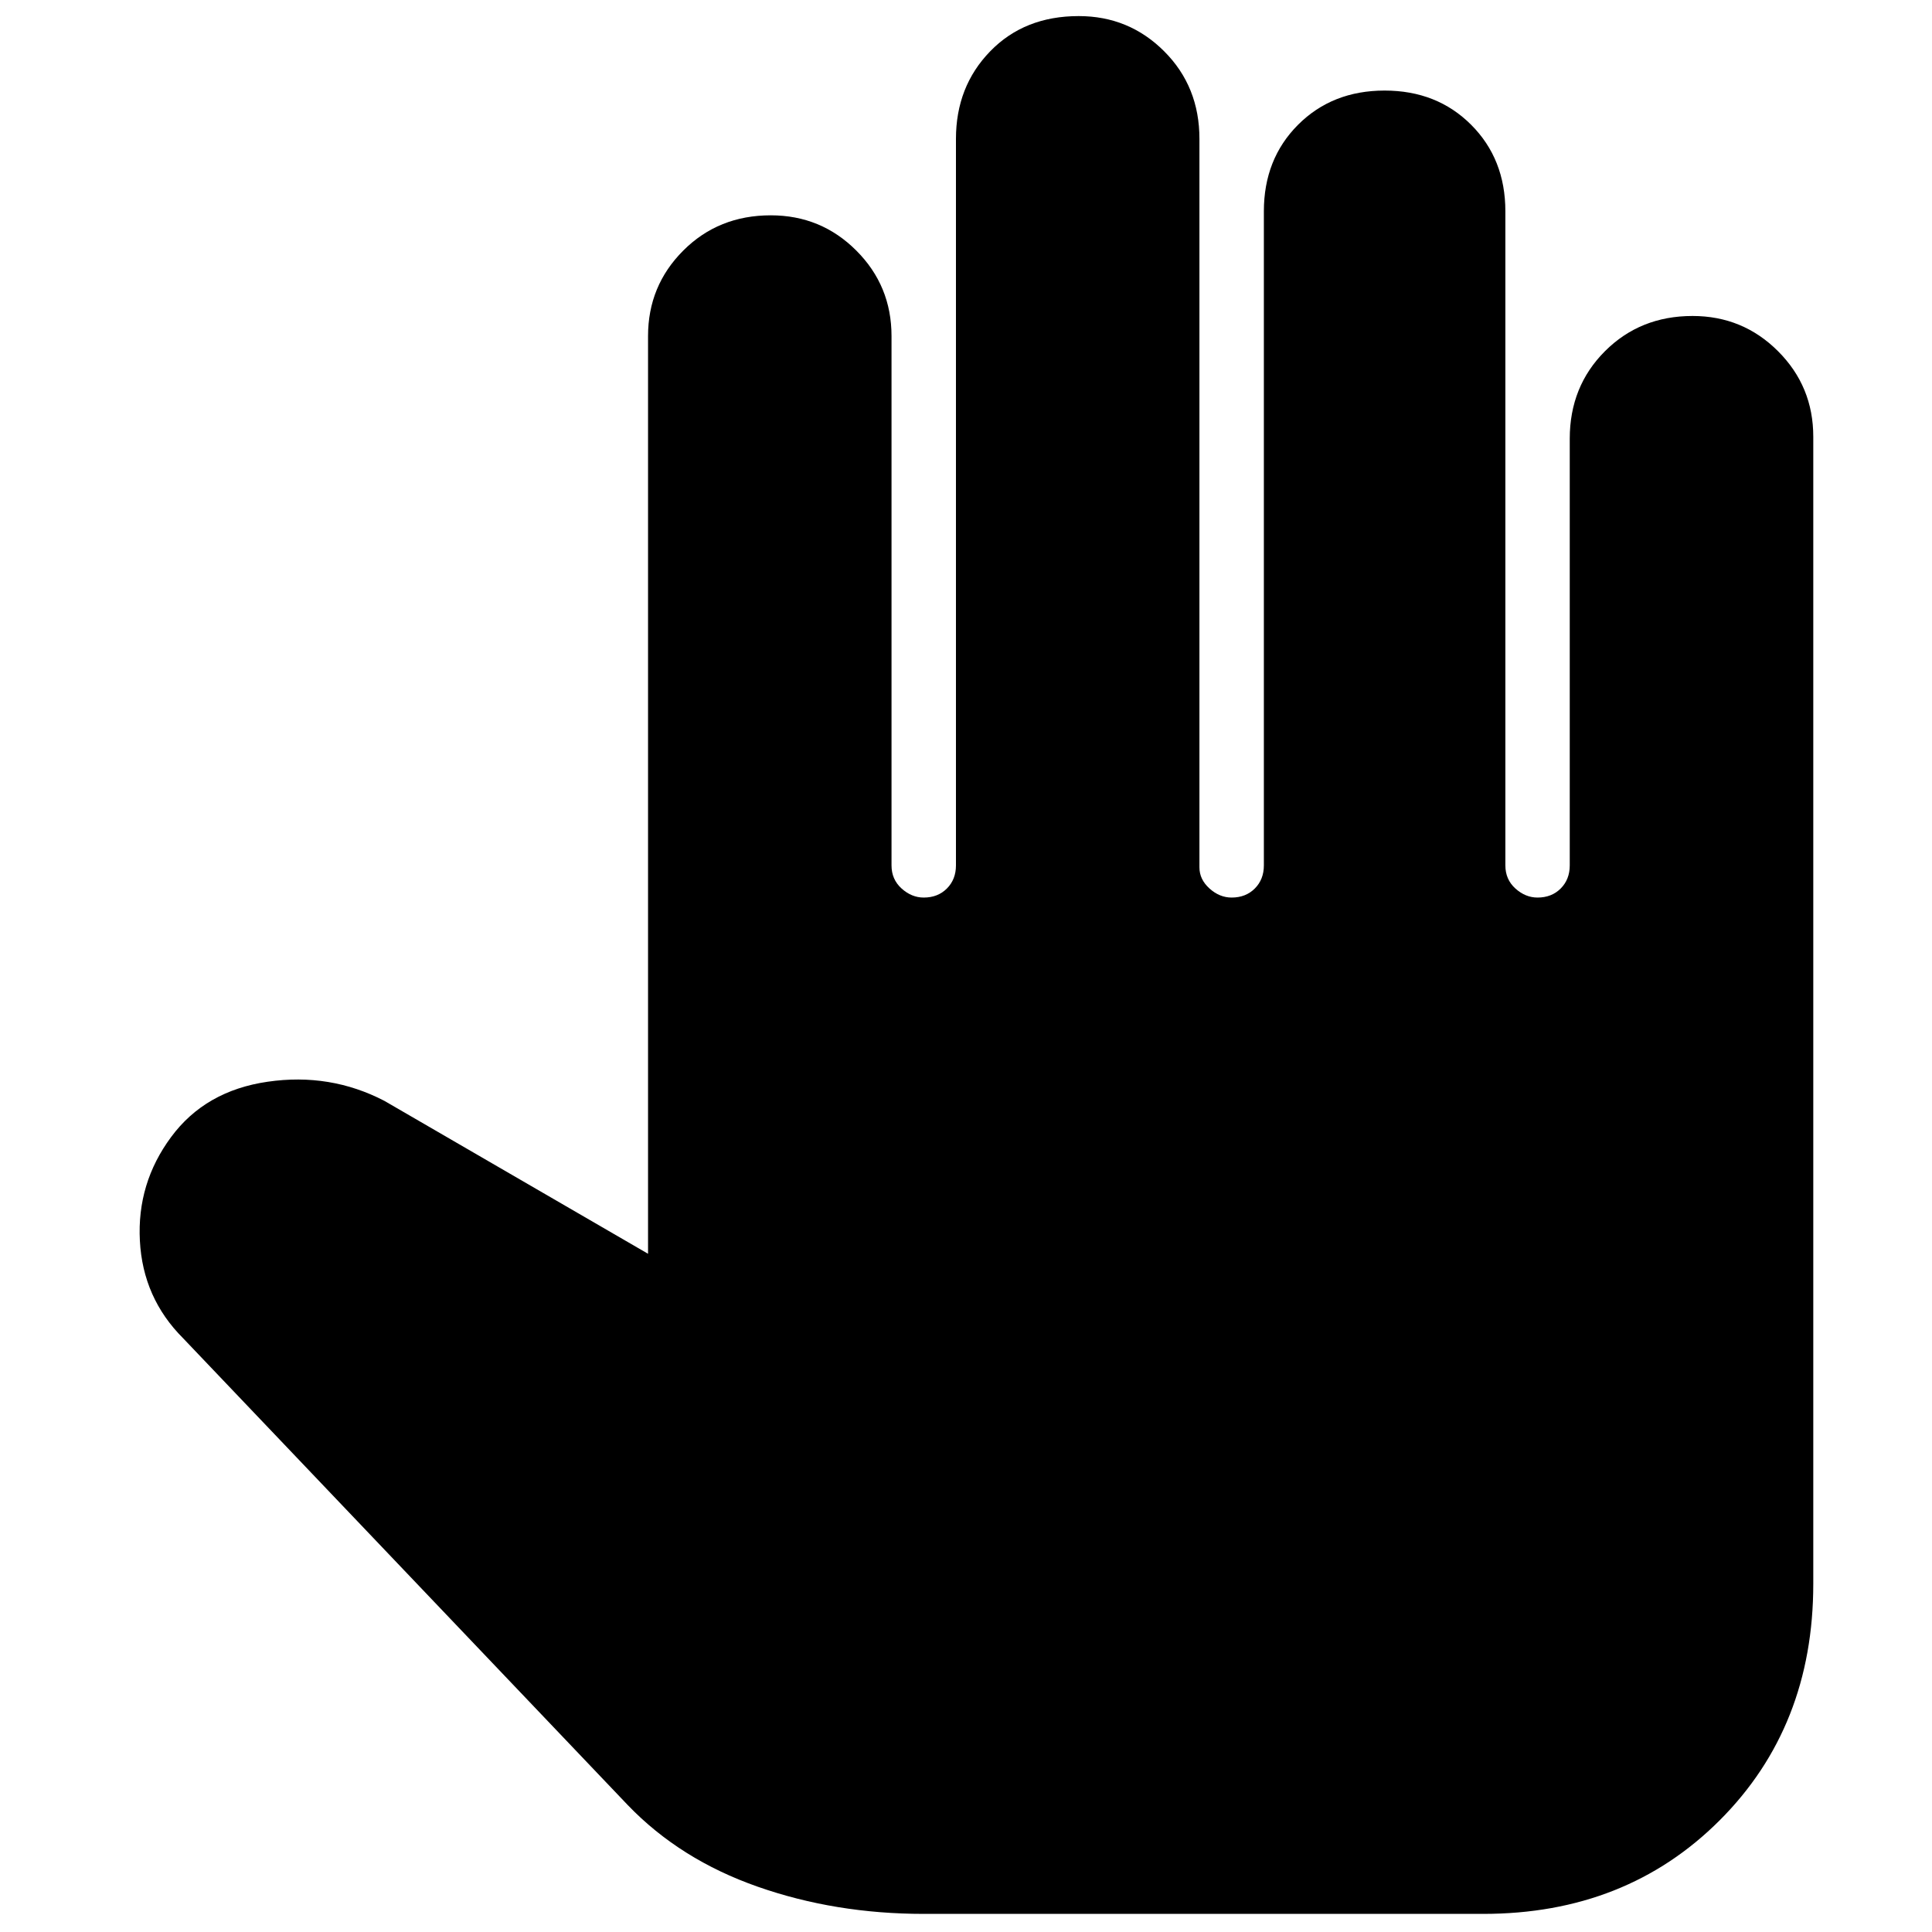 <svg xmlns="http://www.w3.org/2000/svg" height="40" width="40"><path d="M19.125 39.625q-1.833 0-3.438-.563Q14.083 38.5 13 37.375l-9.208-9.667q-.834-.833-.896-2.02-.063-1.188.646-2.146.708-.959 2-1.146 1.291-.188 2.416.396l5.459 3.166v-19q0-1.041.729-1.77.729-.73 1.812-.73 1.042 0 1.771.73.729.729.729 1.77v10.959q0 .291.209.479.208.187.458.187.292 0 .479-.187.188-.188.188-.479V2.875q0-1.083.708-1.812.708-.73 1.833-.73 1.042 0 1.771.73.729.729.729 1.812v15.083q0 .25.209.438.208.187.458.187.292 0 .479-.187.188-.188.188-.479V4.375q0-1.083.708-1.792.708-.708 1.792-.708 1.083 0 1.791.708.709.709.709 1.792v13.542q0 .291.208.479.208.187.458.187.292 0 .479-.187.188-.188.188-.479V9.083q0-1.083.729-1.812.729-.729 1.813-.729 1.041 0 1.77.729.73.729.73 1.771v23.75q0 2.958-1.938 4.896-1.937 1.937-4.896 1.937Z"/></svg>